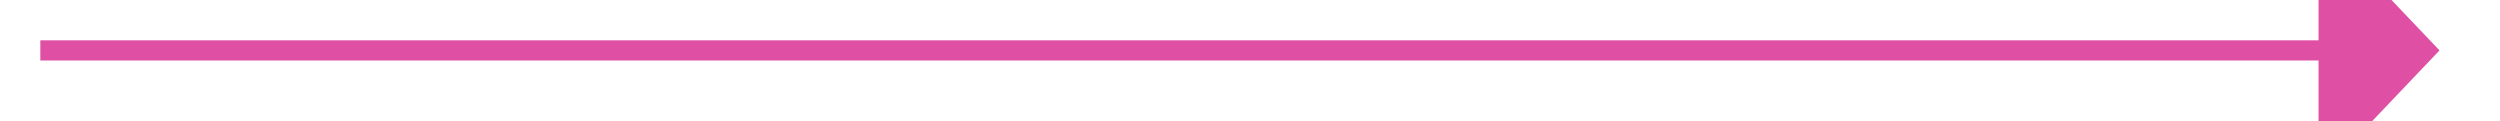 ﻿<?xml version="1.0" encoding="utf-8"?>
<svg version="1.1" xmlns:xlink="http://www.w3.org/1999/xlink" width="124px" height="6px" preserveAspectRatio="xMinYMid meet" viewBox="2304 393  124 4" xmlns="http://www.w3.org/2000/svg">
  <path d="M 2419 400.8  L 2425 394.5  L 2419 388.2  L 2419 400.8  Z " fill-rule="nonzero" fill="#df50a4" stroke="none" />
  <path d="M 2306 394.5  L 2420 394.5  " stroke-width="1" stroke="#df50a4" fill="none" />
</svg>